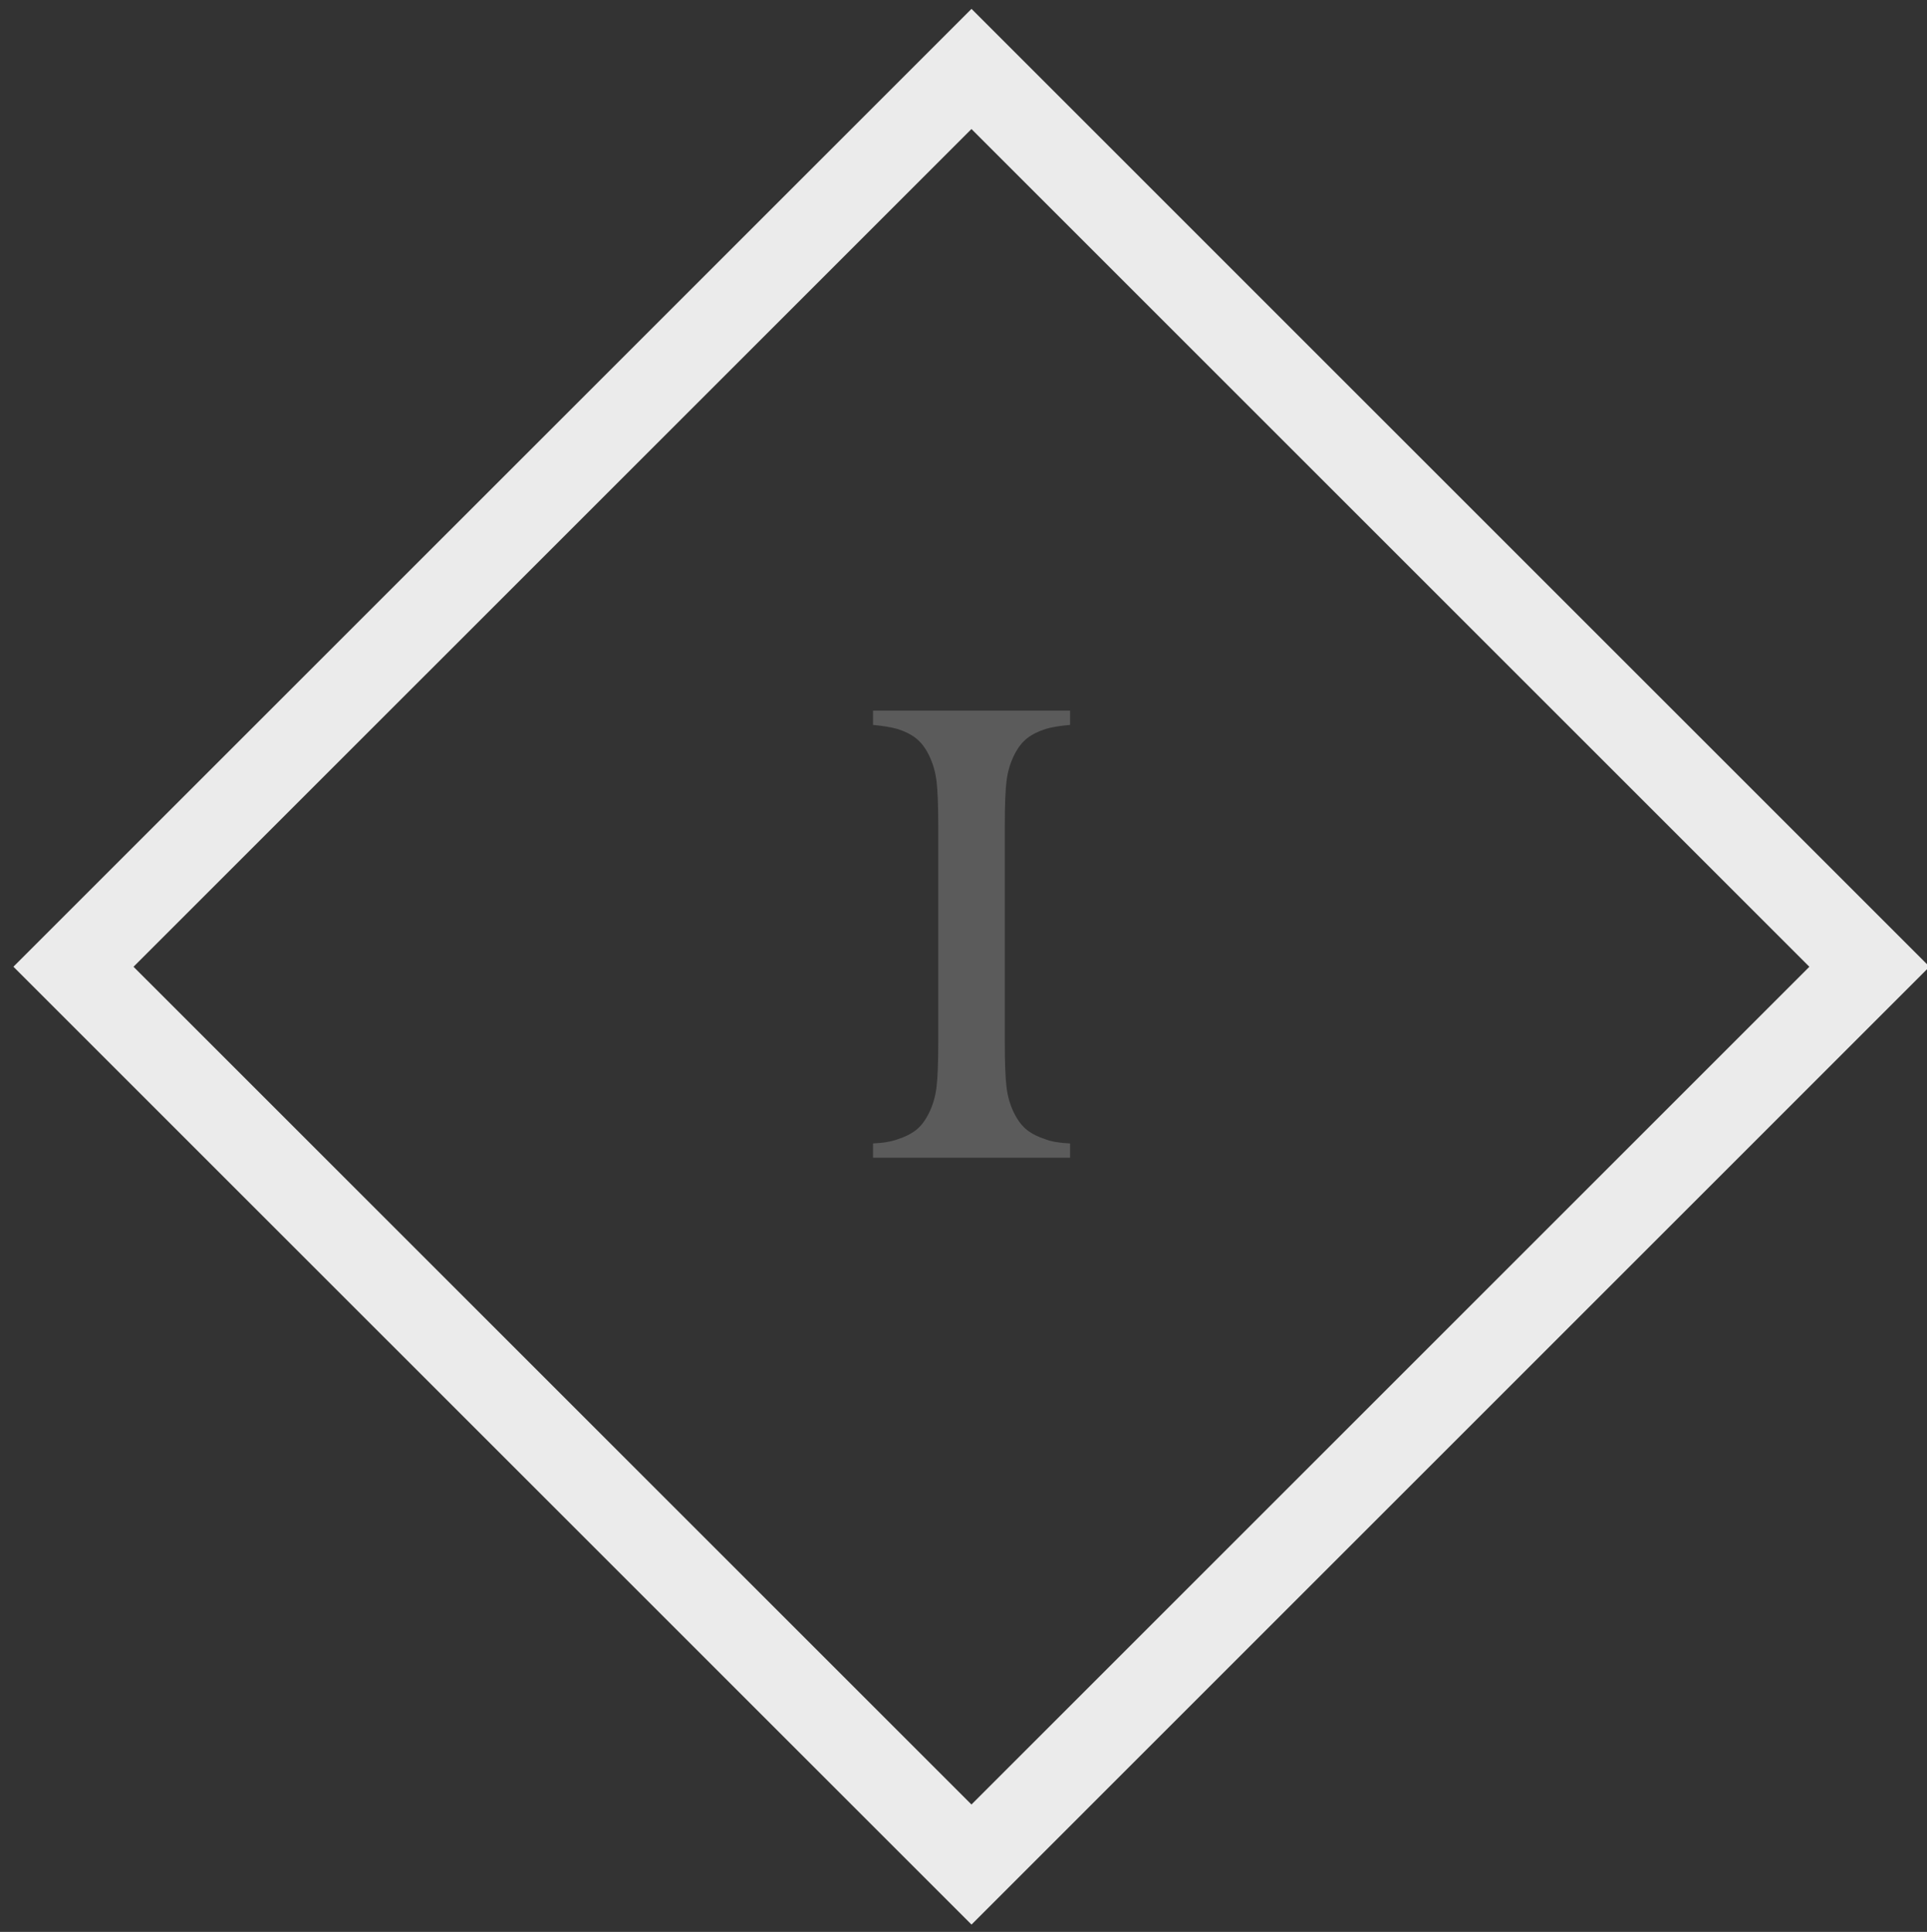 <?xml version="1.0" encoding="utf-8"?>
<!-- Generator: Adobe Illustrator 16.0.0, SVG Export Plug-In . SVG Version: 6.00 Build 0)  -->
<!DOCTYPE svg PUBLIC "-//W3C//DTD SVG 1.1//EN" "http://www.w3.org/Graphics/SVG/1.1/DTD/svg11.dtd">
<svg version="1.1" id="Layer_1" xmlns="http://www.w3.org/2000/svg" xmlns:xlink="http://www.w3.org/1999/xlink" x="0px" y="0px"
	 width="45.375px" height="45.5px" viewBox="-6.863 -1.624 45.375 45.5" enable-background="new -6.863 -1.624 45.375 45.5"
	 xml:space="preserve">
<rect x="-6.863" y="-1.624" width="45.375" height="45.5" fill="#333333" stroke="none"/>
<path fill="#EBEBEB" d="M16.013,43.703l-22.56-22.559l22.56-22.559l22.558,22.559L16.013,43.703z M-3.719,21.145l19.731,19.73
	l19.73-19.73l-19.73-19.73L-3.719,21.145z"/>
<g>
	<path fill="#5B5B5B" d="M16.797,22.937c0,0.47,0.013,0.816,0.04,1.04c0.026,0.224,0.088,0.433,0.184,0.624
		c0.086,0.171,0.188,0.302,0.305,0.393c0.117,0.09,0.262,0.162,0.432,0.215c0.139,0.055,0.33,0.086,0.576,0.097v0.336h-4.64v-0.336
		c0.235-0.011,0.427-0.042,0.576-0.097c0.17-0.053,0.314-0.125,0.432-0.215c0.117-0.091,0.218-0.222,0.304-0.393
		c0.096-0.191,0.157-0.4,0.184-0.624c0.026-0.224,0.04-0.57,0.04-1.04v-5.12c0-0.469-0.014-0.816-0.04-1.04
		c-0.027-0.224-0.088-0.432-0.184-0.624c-0.085-0.171-0.187-0.301-0.304-0.392c-0.118-0.091-0.262-0.163-0.432-0.216
		c-0.149-0.042-0.341-0.074-0.576-0.096v-0.336h4.64v0.336c-0.246,0.021-0.438,0.053-0.576,0.096
		c-0.17,0.054-0.314,0.125-0.432,0.216s-0.219,0.221-0.305,0.392c-0.096,0.192-0.157,0.4-0.184,0.624
		c-0.027,0.224-0.04,0.57-0.04,1.04V22.937z"/>
</g>
</svg>
